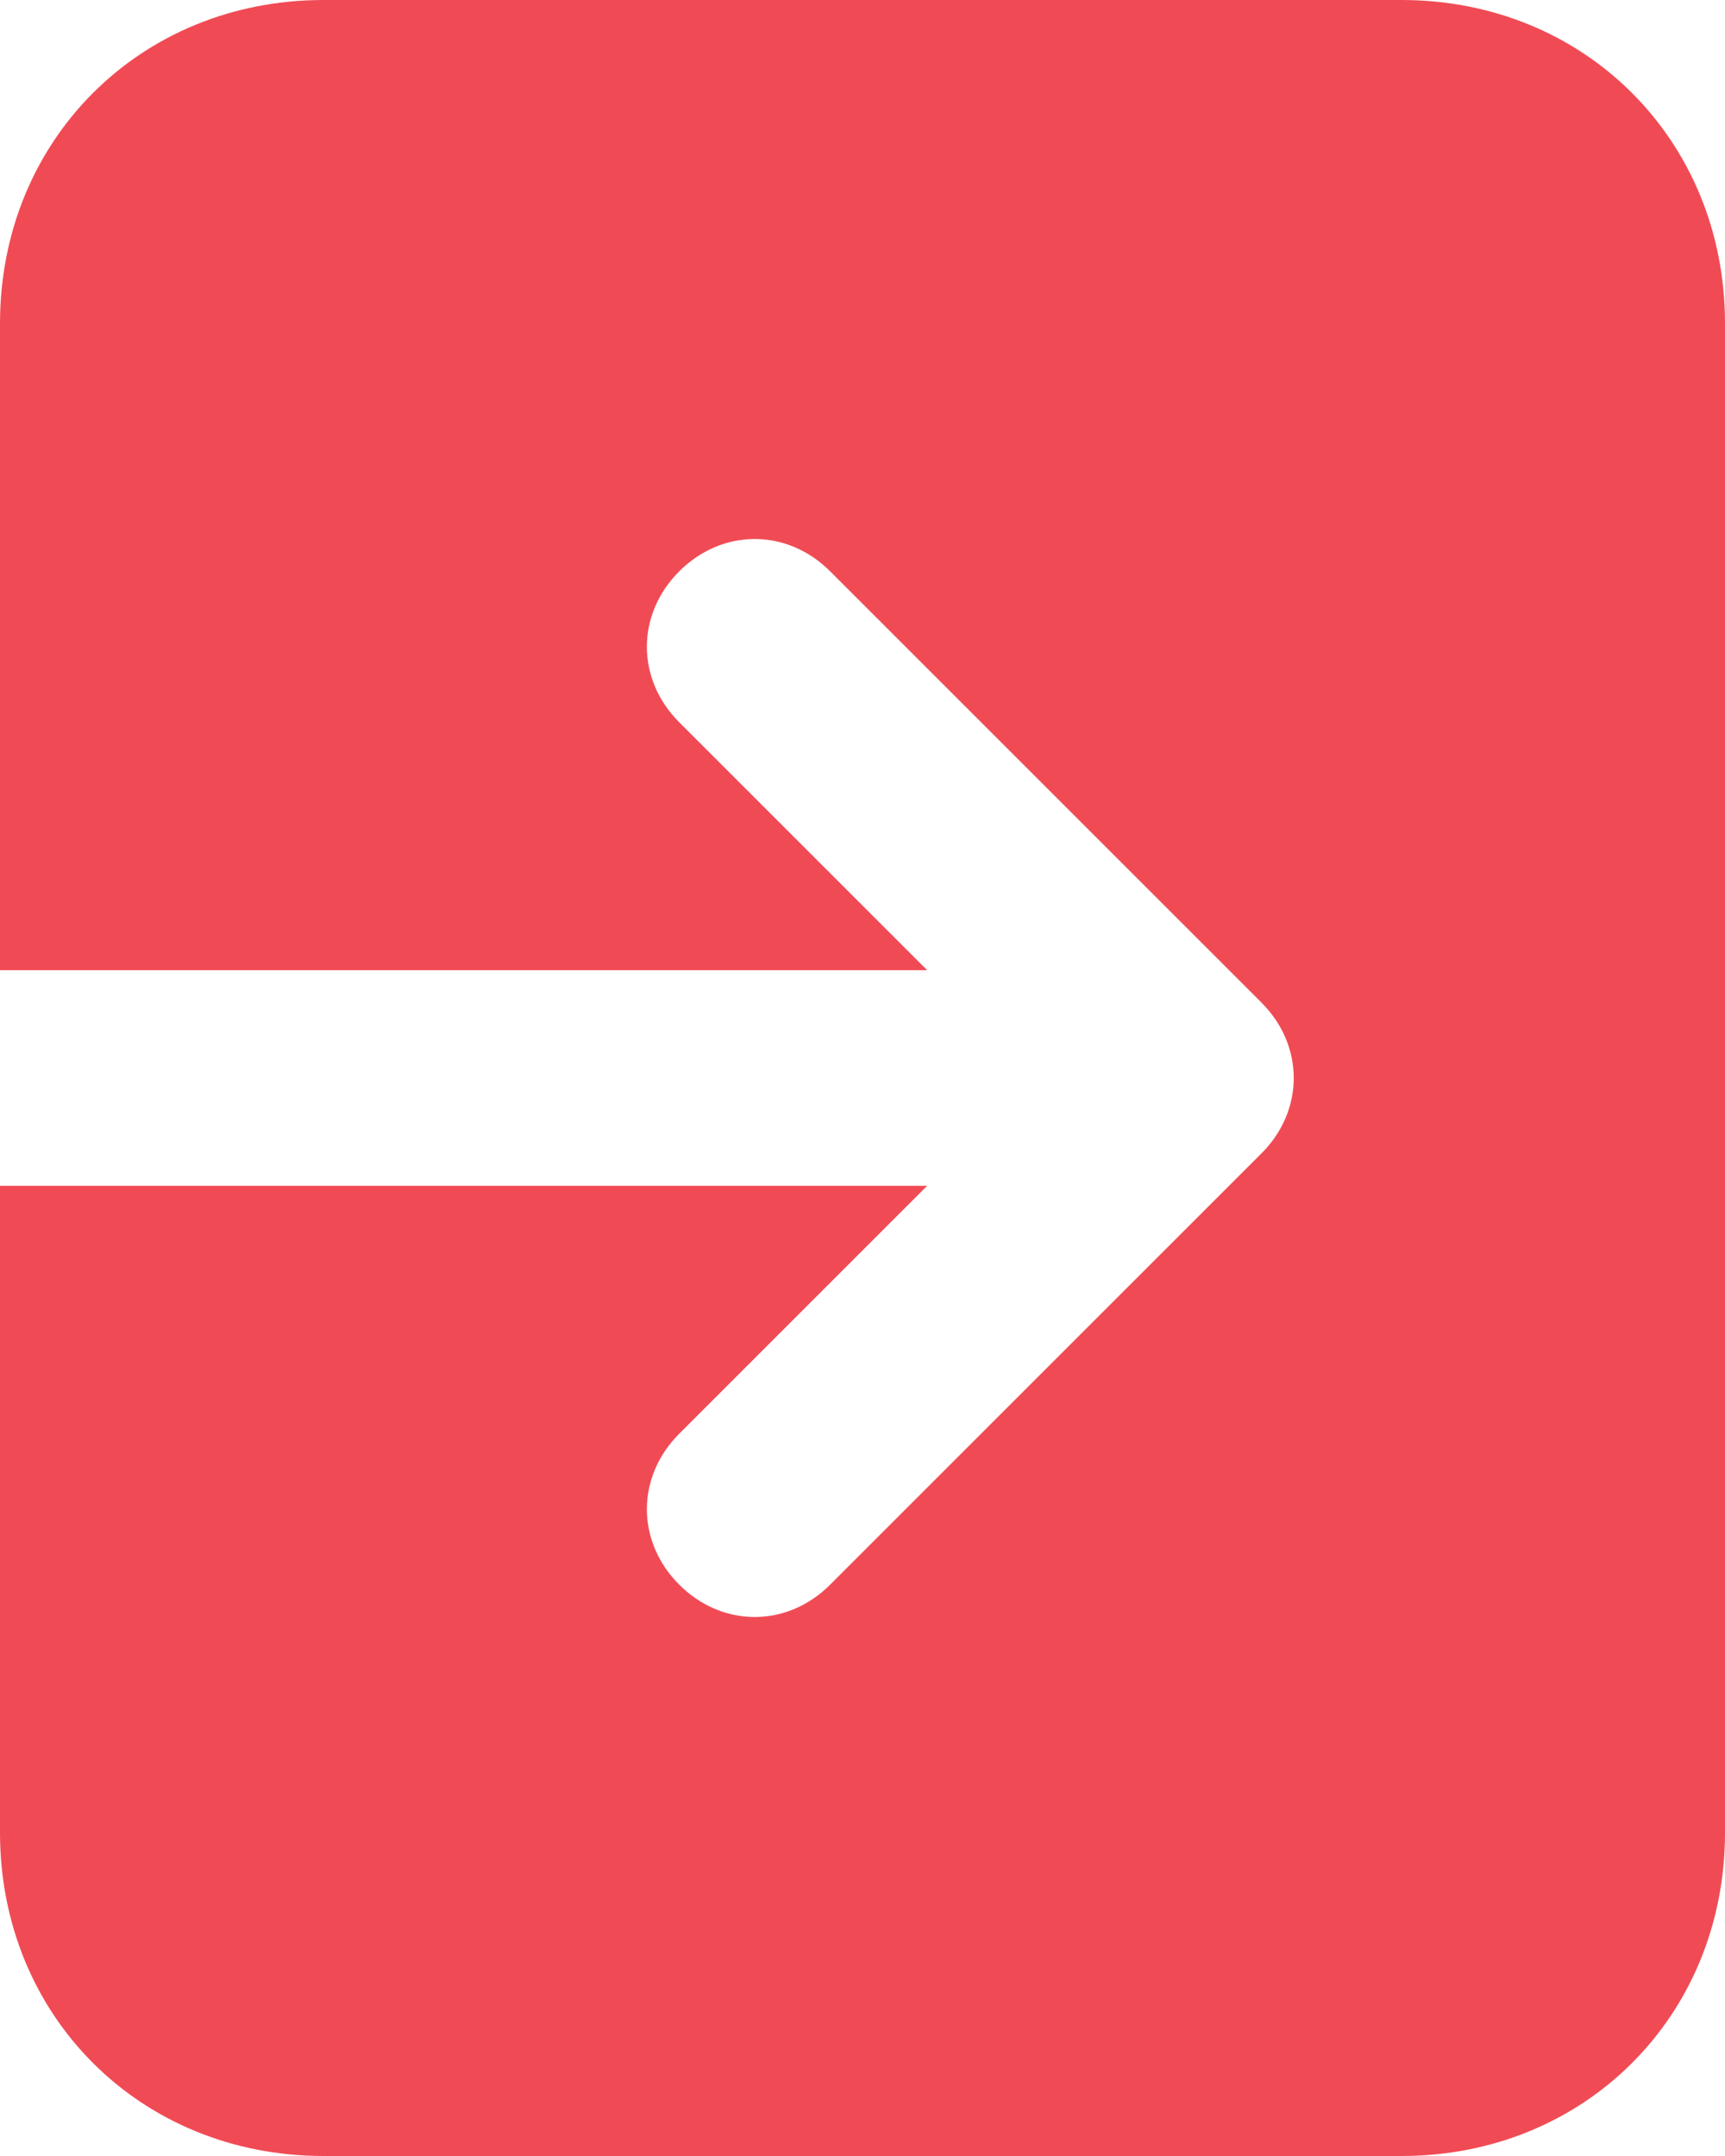 <svg width="16" height="20" viewBox="0 0 16 20" fill="none" xmlns="http://www.w3.org/2000/svg">
<path d="M13 0H3C1.3 0 0 1.3 0 3V9H8.6L6.3 6.7C5.9 6.3 5.9 5.7 6.3 5.3C6.7 4.9 7.3 4.9 7.7 5.3L11.7 9.3C12.1 9.7 12.1 10.3 11.7 10.7L7.7 14.7C7.3 15.1 6.7 15.1 6.3 14.7C5.9 14.3 5.9 13.7 6.3 13.3L8.6 11H0V17C0 18.7 1.3 20 3 20H13C14.7 20 16 18.7 16 17V3C16 1.3 14.7 0 13 0Z" fill="#F04B55"/>
</svg>
